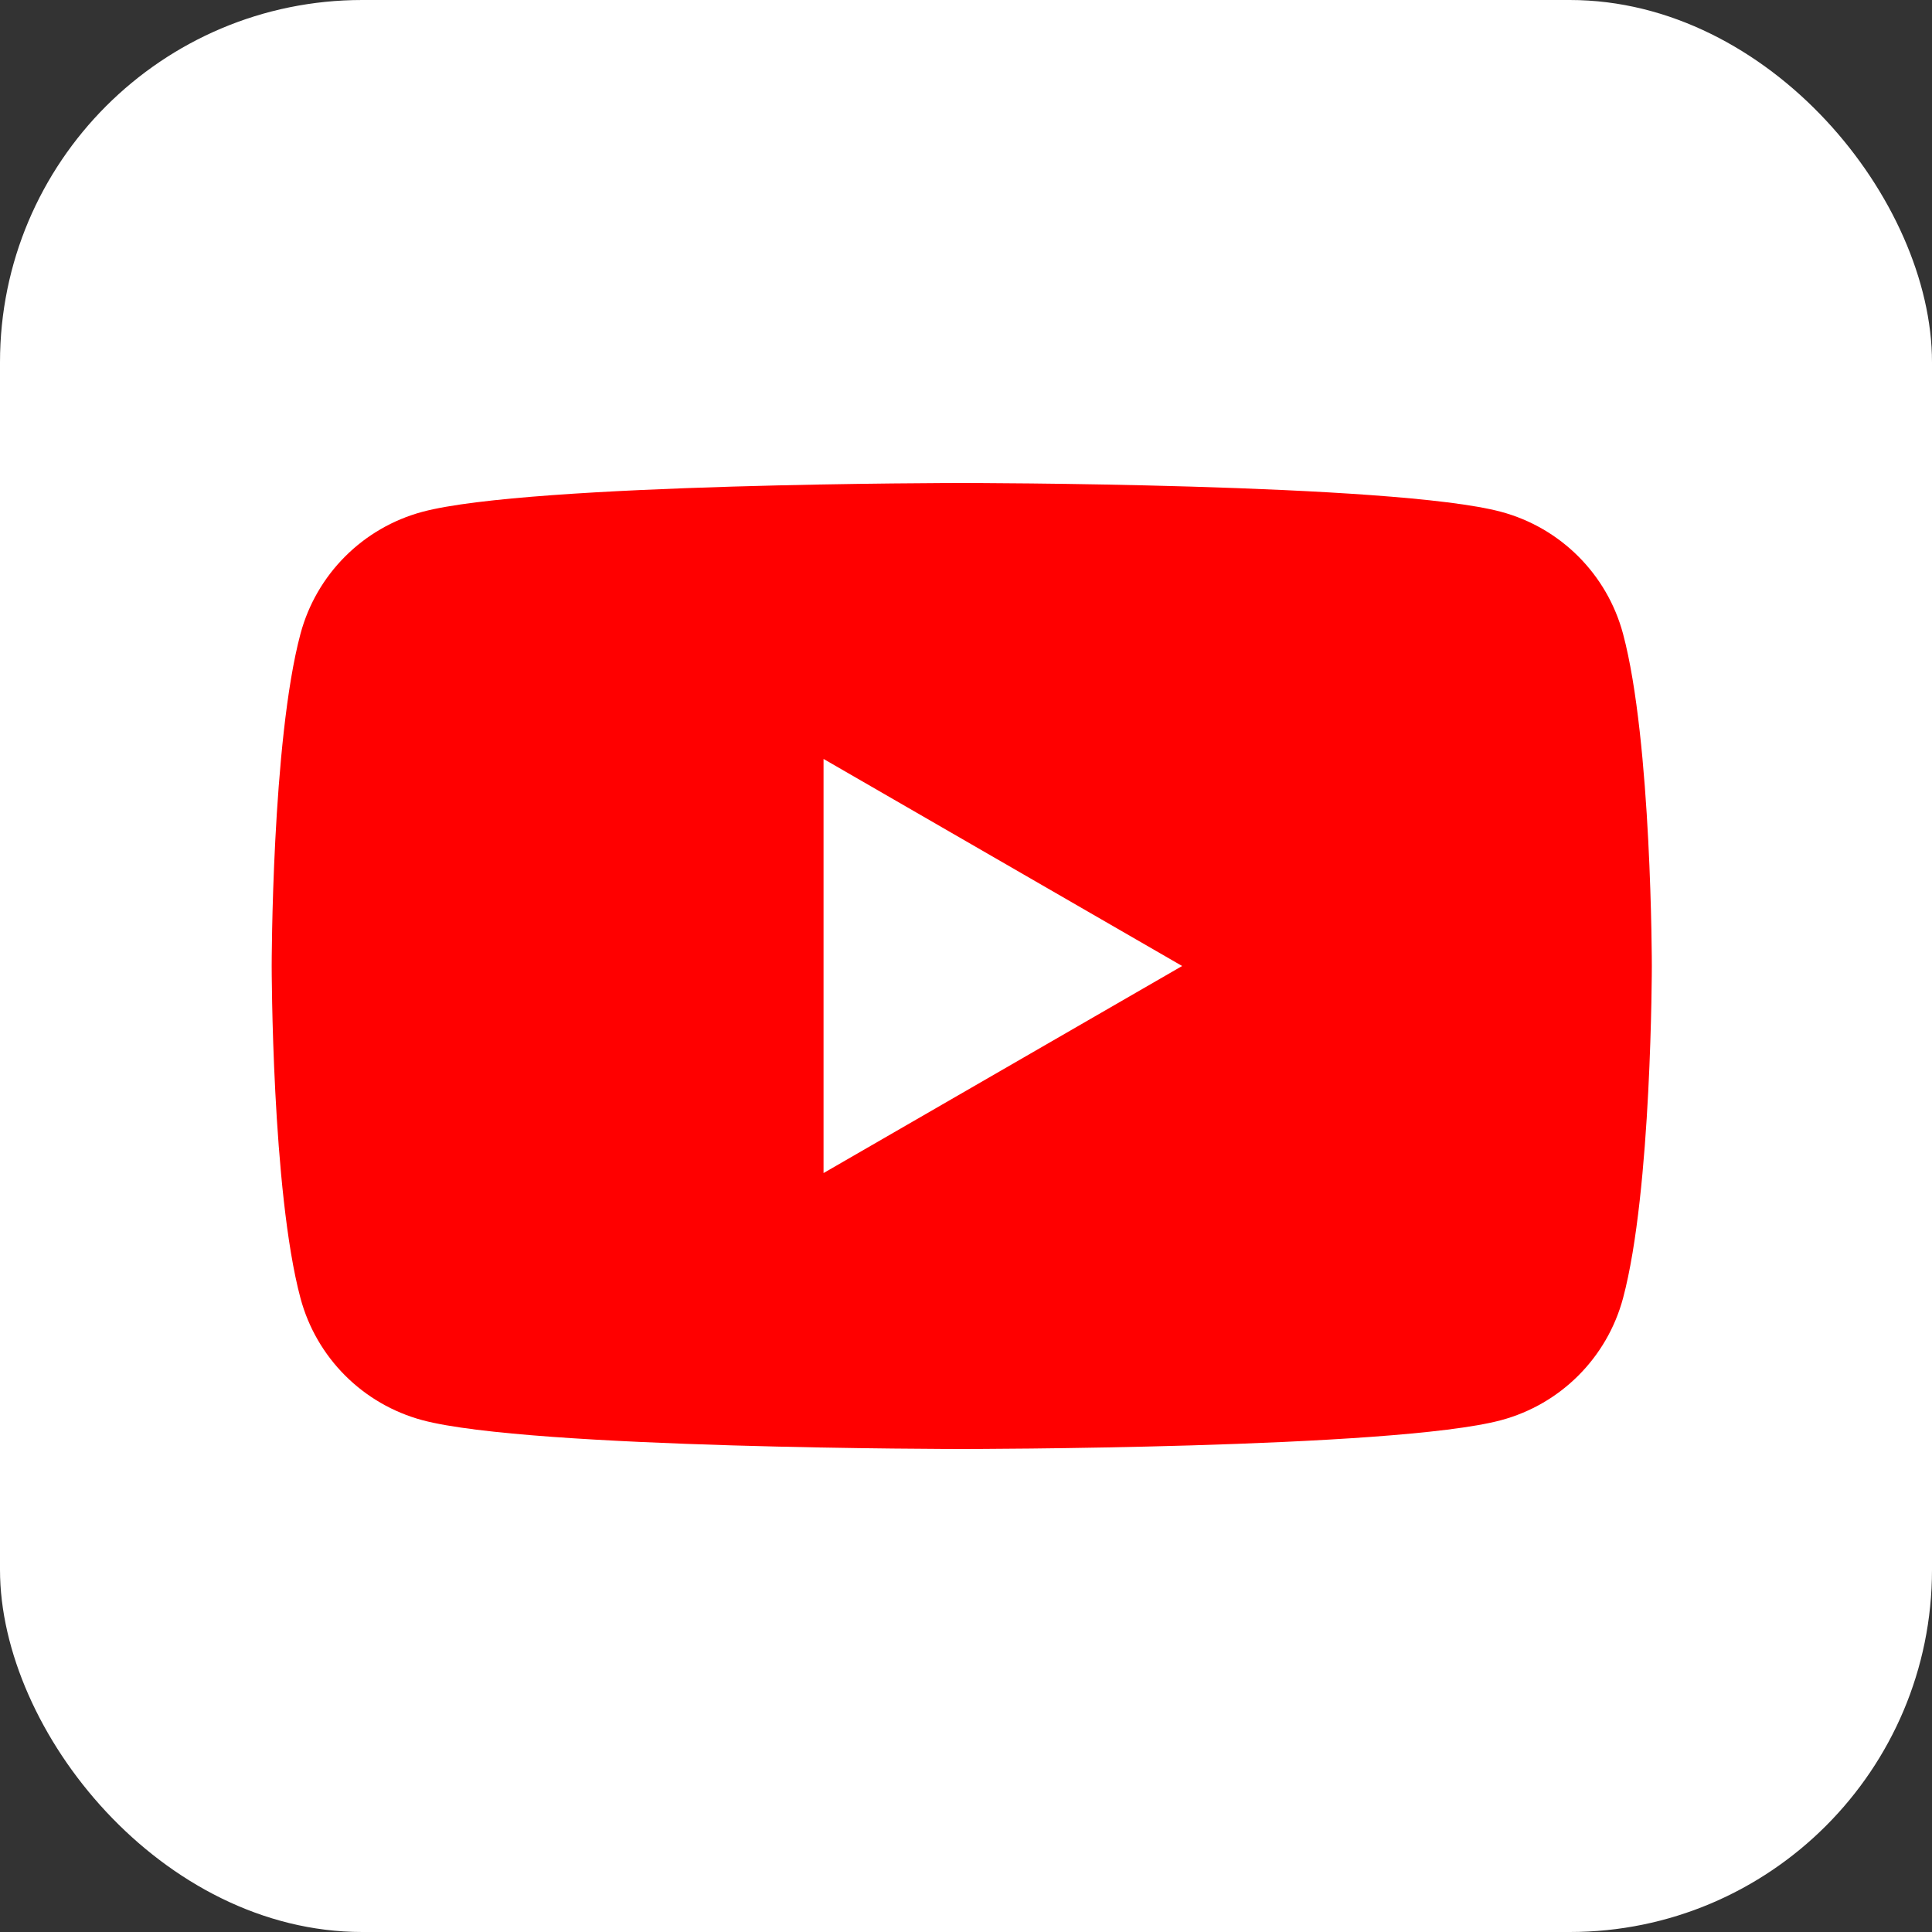 <svg width="64" height="64" viewBox="0 0 64 64" fill="none" xmlns="http://www.w3.org/2000/svg">
<rect x="0" y="0" width="64" height="64" fill="#333333" stroke="none"/>
<rect width="64" height="64" rx="12" fill="white"/>
<path d="M53.765 20.995C53.236 19.023 51.696 17.483 49.724 16.954C46.156 16 31.855 16 31.855 16C31.855 16 17.563 16 13.995 16.954C12.023 17.483 10.483 19.023 9.954 20.995C9 24.563 9 32 9 32C9 32 9 39.441 9.954 43.005C10.483 44.977 12.023 46.517 13.995 47.046C17.563 48 31.859 48 31.859 48C31.859 48 46.156 48 49.724 47.046C51.696 46.517 53.236 44.977 53.765 43.005C54.719 39.437 54.719 32 54.719 32C54.719 32 54.719 24.563 53.765 20.995Z" fill="#FF0000"/>
<path d="M27.281 38.859L39.16 32L27.281 25.141V38.859Z" fill="white"/>
</svg>
